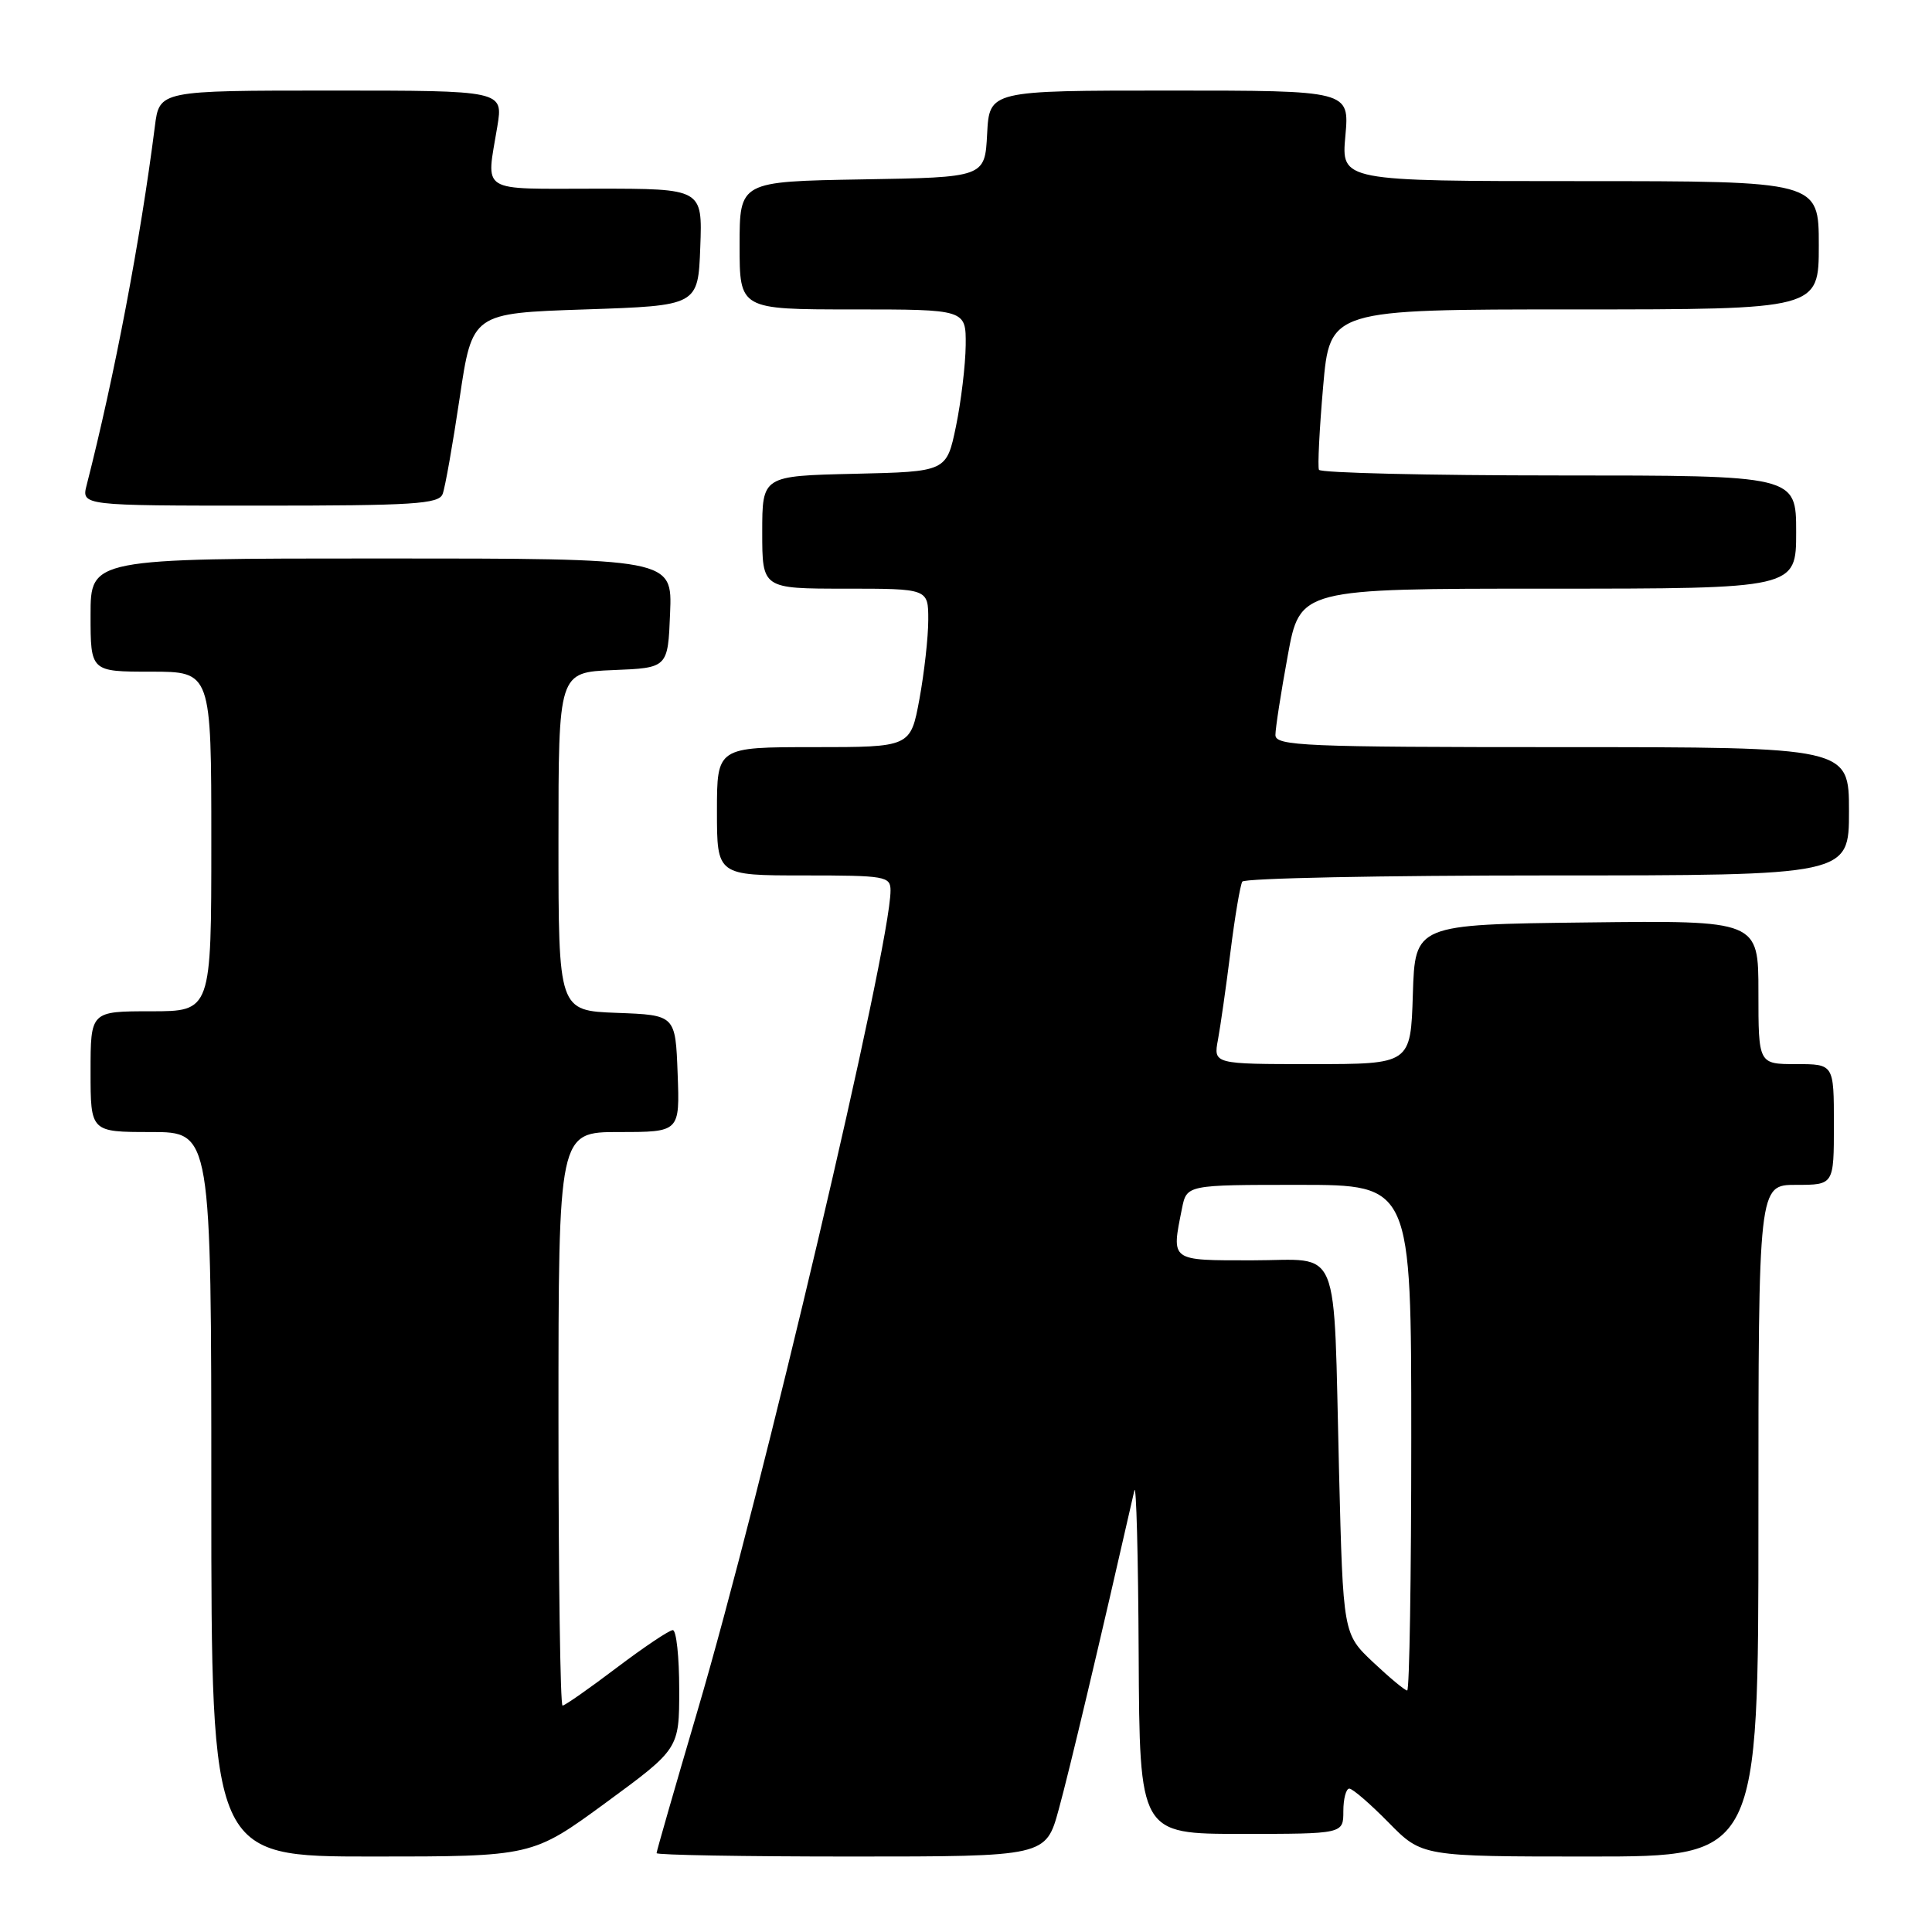 <?xml version="1.0" encoding="UTF-8" standalone="no"?>
<!DOCTYPE svg PUBLIC "-//W3C//DTD SVG 1.1//EN" "http://www.w3.org/Graphics/SVG/1.1/DTD/svg11.dtd" >
<svg xmlns="http://www.w3.org/2000/svg" xmlns:xlink="http://www.w3.org/1999/xlink" version="1.1" viewBox="0 0 256 256">
 <g >
 <path fill="currentColor"
d=" M 80.27 238.87 C 90.00 231.73 90.00 231.73 90.00 223.87 C 90.00 219.54 89.62 216.00 89.15 216.00 C 88.68 216.00 85.33 218.25 81.69 221.00 C 78.06 223.75 74.84 226.00 74.54 226.00 C 74.24 226.00 74.00 208.90 74.00 188.00 C 74.00 150.00 74.00 150.00 82.04 150.00 C 90.08 150.00 90.08 150.00 89.79 142.25 C 89.50 134.50 89.50 134.50 81.75 134.21 C 74.00 133.92 74.00 133.92 74.00 111.50 C 74.00 89.09 74.00 89.09 81.25 88.79 C 88.50 88.50 88.50 88.50 88.79 81.25 C 89.09 74.00 89.09 74.00 50.54 74.00 C 12.00 74.00 12.00 74.00 12.00 81.50 C 12.00 89.00 12.00 89.00 20.00 89.00 C 28.00 89.00 28.00 89.00 28.00 111.50 C 28.00 134.00 28.00 134.00 20.00 134.00 C 12.00 134.00 12.00 134.00 12.00 142.00 C 12.00 150.00 12.00 150.00 20.00 150.00 C 28.00 150.00 28.00 150.00 28.00 198.00 C 28.00 246.00 28.00 246.00 49.27 246.00 C 70.53 246.00 70.53 246.00 80.27 238.87 Z  M 140.29 239.75 C 141.66 234.78 145.73 217.63 150.31 197.50 C 150.56 196.40 150.82 206.19 150.88 219.25 C 151.00 243.00 151.00 243.00 164.50 243.00 C 178.00 243.00 178.00 243.00 178.00 240.00 C 178.00 238.35 178.36 237.00 178.79 237.00 C 179.23 237.00 181.57 239.03 184.00 241.50 C 188.42 246.00 188.42 246.00 210.71 246.00 C 233.00 246.00 233.00 246.00 233.00 201.50 C 233.00 157.00 233.00 157.00 238.00 157.00 C 243.00 157.00 243.00 157.00 243.00 149.00 C 243.00 141.00 243.00 141.00 238.00 141.00 C 233.00 141.00 233.00 141.00 233.00 131.48 C 233.00 121.96 233.00 121.96 210.25 122.23 C 187.50 122.50 187.50 122.50 187.21 131.75 C 186.92 141.00 186.92 141.00 173.85 141.00 C 160.78 141.00 160.78 141.00 161.39 137.75 C 161.72 135.96 162.47 130.71 163.05 126.07 C 163.63 121.43 164.34 117.27 164.61 116.82 C 164.89 116.37 183.09 116.00 205.06 116.00 C 245.00 116.00 245.00 116.00 245.00 107.50 C 245.00 99.00 245.00 99.00 207.00 99.00 C 172.77 99.00 169.00 98.84 169.00 97.39 C 169.00 96.51 169.73 91.78 170.63 86.89 C 172.25 78.00 172.25 78.00 205.13 78.00 C 238.00 78.00 238.00 78.00 238.00 70.50 C 238.00 63.00 238.00 63.00 206.56 63.00 C 189.27 63.00 174.96 62.66 174.77 62.25 C 174.58 61.84 174.83 56.89 175.32 51.25 C 176.21 41.00 176.21 41.00 208.61 41.00 C 241.00 41.00 241.00 41.00 241.00 32.50 C 241.00 24.00 241.00 24.00 209.36 24.00 C 177.72 24.00 177.72 24.00 178.27 18.00 C 178.81 12.00 178.81 12.00 154.96 12.00 C 131.10 12.00 131.10 12.00 130.80 17.75 C 130.50 23.50 130.50 23.50 114.25 23.77 C 98.00 24.05 98.00 24.05 98.00 32.52 C 98.00 41.00 98.00 41.00 113.00 41.00 C 128.00 41.00 128.00 41.00 127.96 45.75 C 127.93 48.36 127.35 53.20 126.67 56.50 C 125.42 62.50 125.42 62.50 113.21 62.78 C 101.00 63.06 101.00 63.06 101.00 70.53 C 101.00 78.00 101.00 78.00 112.00 78.00 C 123.00 78.00 123.00 78.00 123.00 82.13 C 123.00 84.41 122.47 89.13 121.83 92.63 C 120.65 99.00 120.65 99.00 107.83 99.00 C 95.00 99.00 95.00 99.00 95.00 107.50 C 95.00 116.00 95.00 116.00 106.50 116.00 C 117.36 116.00 118.00 116.11 118.00 118.01 C 118.00 125.34 100.94 197.81 92.39 226.80 C 89.43 236.86 87.00 245.30 87.00 245.55 C 87.00 245.80 98.60 246.00 112.79 246.00 C 138.58 246.00 138.58 246.00 140.29 239.75 Z  M 58.65 65.46 C 58.98 64.62 59.99 58.88 60.91 52.71 C 62.58 41.50 62.58 41.50 77.54 41.00 C 92.50 40.50 92.50 40.50 92.79 32.75 C 93.08 25.00 93.08 25.00 79.04 25.00 C 63.28 25.00 64.42 25.72 65.90 16.75 C 66.68 12.00 66.68 12.00 43.90 12.00 C 21.12 12.00 21.12 12.00 20.52 16.75 C 18.61 31.77 15.18 49.80 11.49 64.25 C 10.78 67.00 10.78 67.00 34.42 67.00 C 54.76 67.00 58.15 66.79 58.65 65.46 Z  M 181.94 220.25 C 177.97 216.50 177.97 216.50 177.43 195.00 C 176.66 164.10 177.85 167.00 165.95 167.00 C 154.97 167.00 155.21 167.18 156.62 160.12 C 157.25 157.00 157.25 157.00 172.12 157.00 C 187.00 157.00 187.00 157.00 187.00 190.50 C 187.00 208.93 186.76 224.00 186.46 224.00 C 186.16 224.00 184.13 222.31 181.94 220.25 Z "/>
</g>
</svg>
